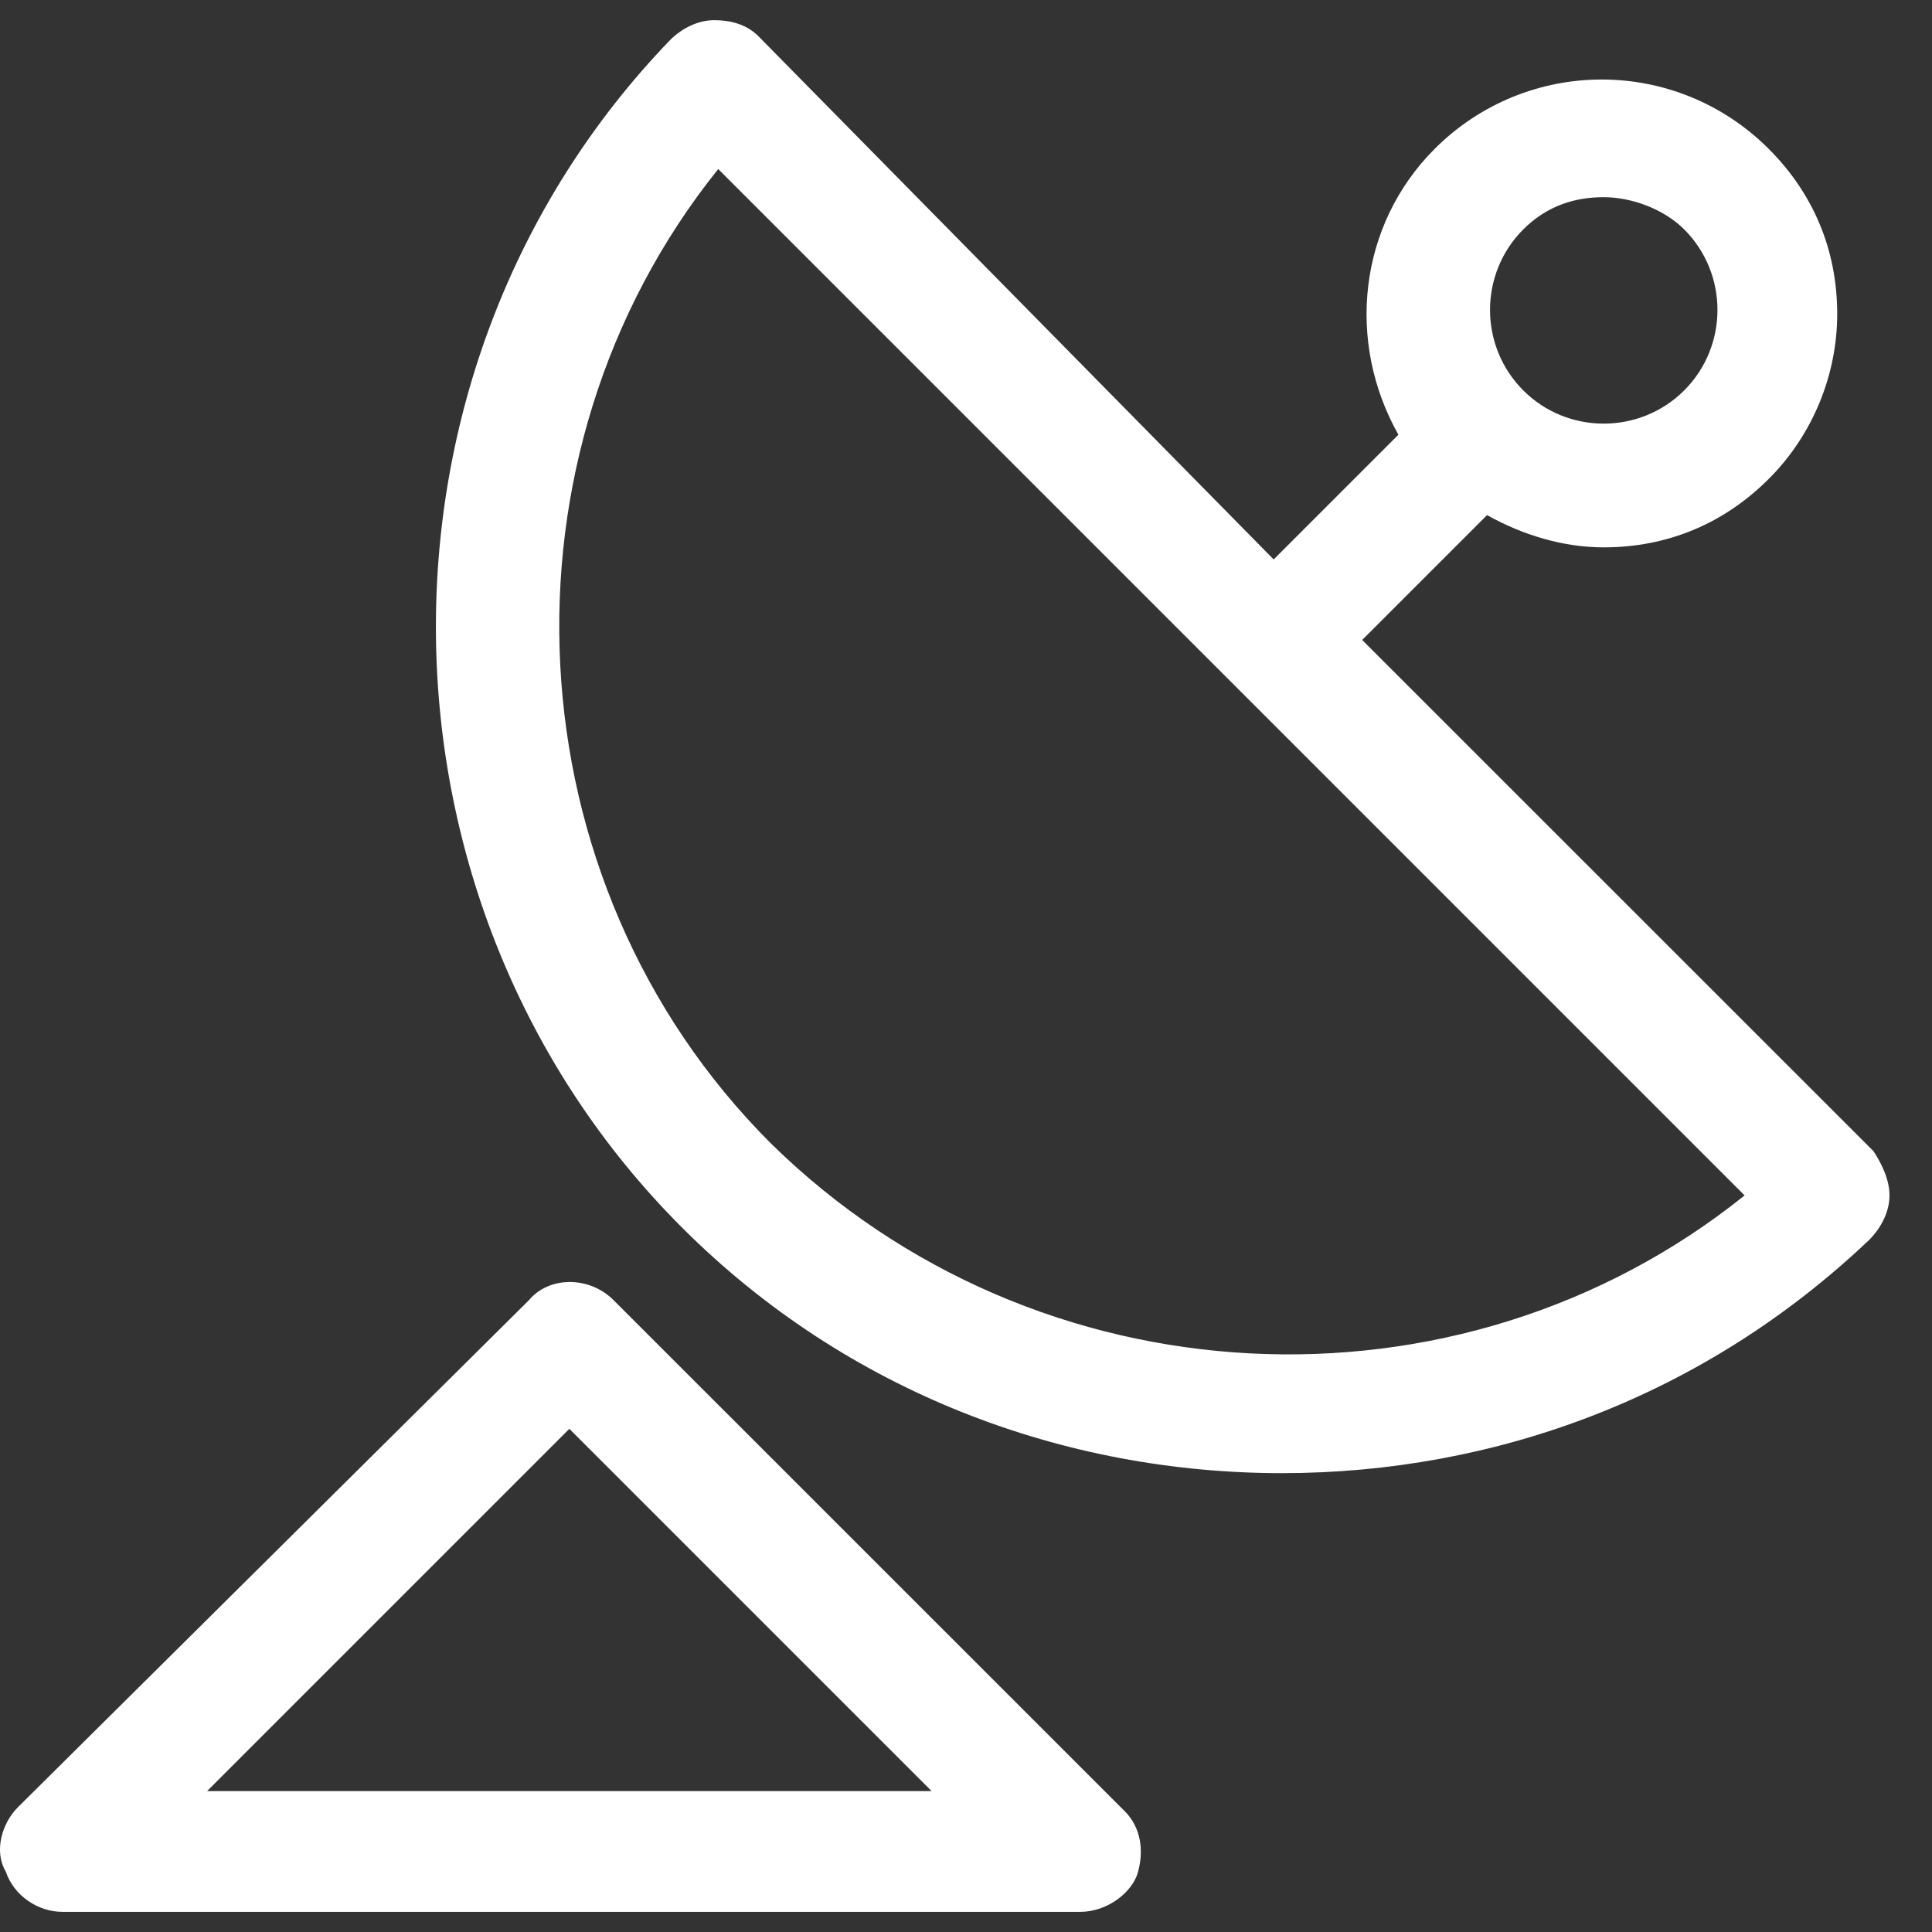 <svg width="16" height="16" viewBox="0 0 16 16" fill="none" xmlns="http://www.w3.org/2000/svg">
<rect x="0" y="0" width="16" height="16" fill="#333333" stroke="none"/>
<path d="M11.281 5.3L12.315 4.266C12.615 4.433 12.948 4.533 13.281 4.533C13.815 4.533 14.281 4.333 14.648 3.966C15.015 3.6 15.215 3.1 15.215 2.6C15.215 2.067 15.015 1.6 14.648 1.233C13.881 0.467 12.648 0.467 11.881 1.233C11.248 1.867 11.148 2.833 11.581 3.6L10.548 4.633L6.281 0.3C6.181 0.2 6.048 0.167 5.915 0.167C5.781 0.167 5.648 0.233 5.548 0.333C2.915 3.067 2.981 7.5 5.648 10.166C7.015 11.533 8.815 12.2 10.615 12.2C12.381 12.2 14.115 11.566 15.481 10.267C15.581 10.166 15.648 10.033 15.648 9.9C15.648 9.767 15.581 9.633 15.515 9.533L11.281 5.3ZM12.615 1.9C12.815 1.7 13.048 1.633 13.281 1.633C13.515 1.633 13.781 1.733 13.948 1.9C14.315 2.267 14.315 2.866 13.948 3.233C13.581 3.6 12.981 3.6 12.615 3.233C12.248 2.866 12.248 2.267 12.615 1.9ZM6.381 9.466C4.215 7.3 4.048 3.767 5.948 1.4L14.448 9.9C12.081 11.8 8.581 11.633 6.381 9.466Z" fill="white"/>
<path d="M0.515 15.833H8.948C9.148 15.833 9.348 15.7 9.415 15.533C9.481 15.333 9.448 15.133 9.315 15L5.081 10.767C4.881 10.567 4.548 10.567 4.381 10.767L0.148 14.967C0.015 15.1 -0.052 15.333 0.048 15.5C0.115 15.7 0.315 15.833 0.515 15.833ZM4.715 11.833L7.715 14.833H1.715L4.715 11.833Z" fill="white"/>
</svg>
